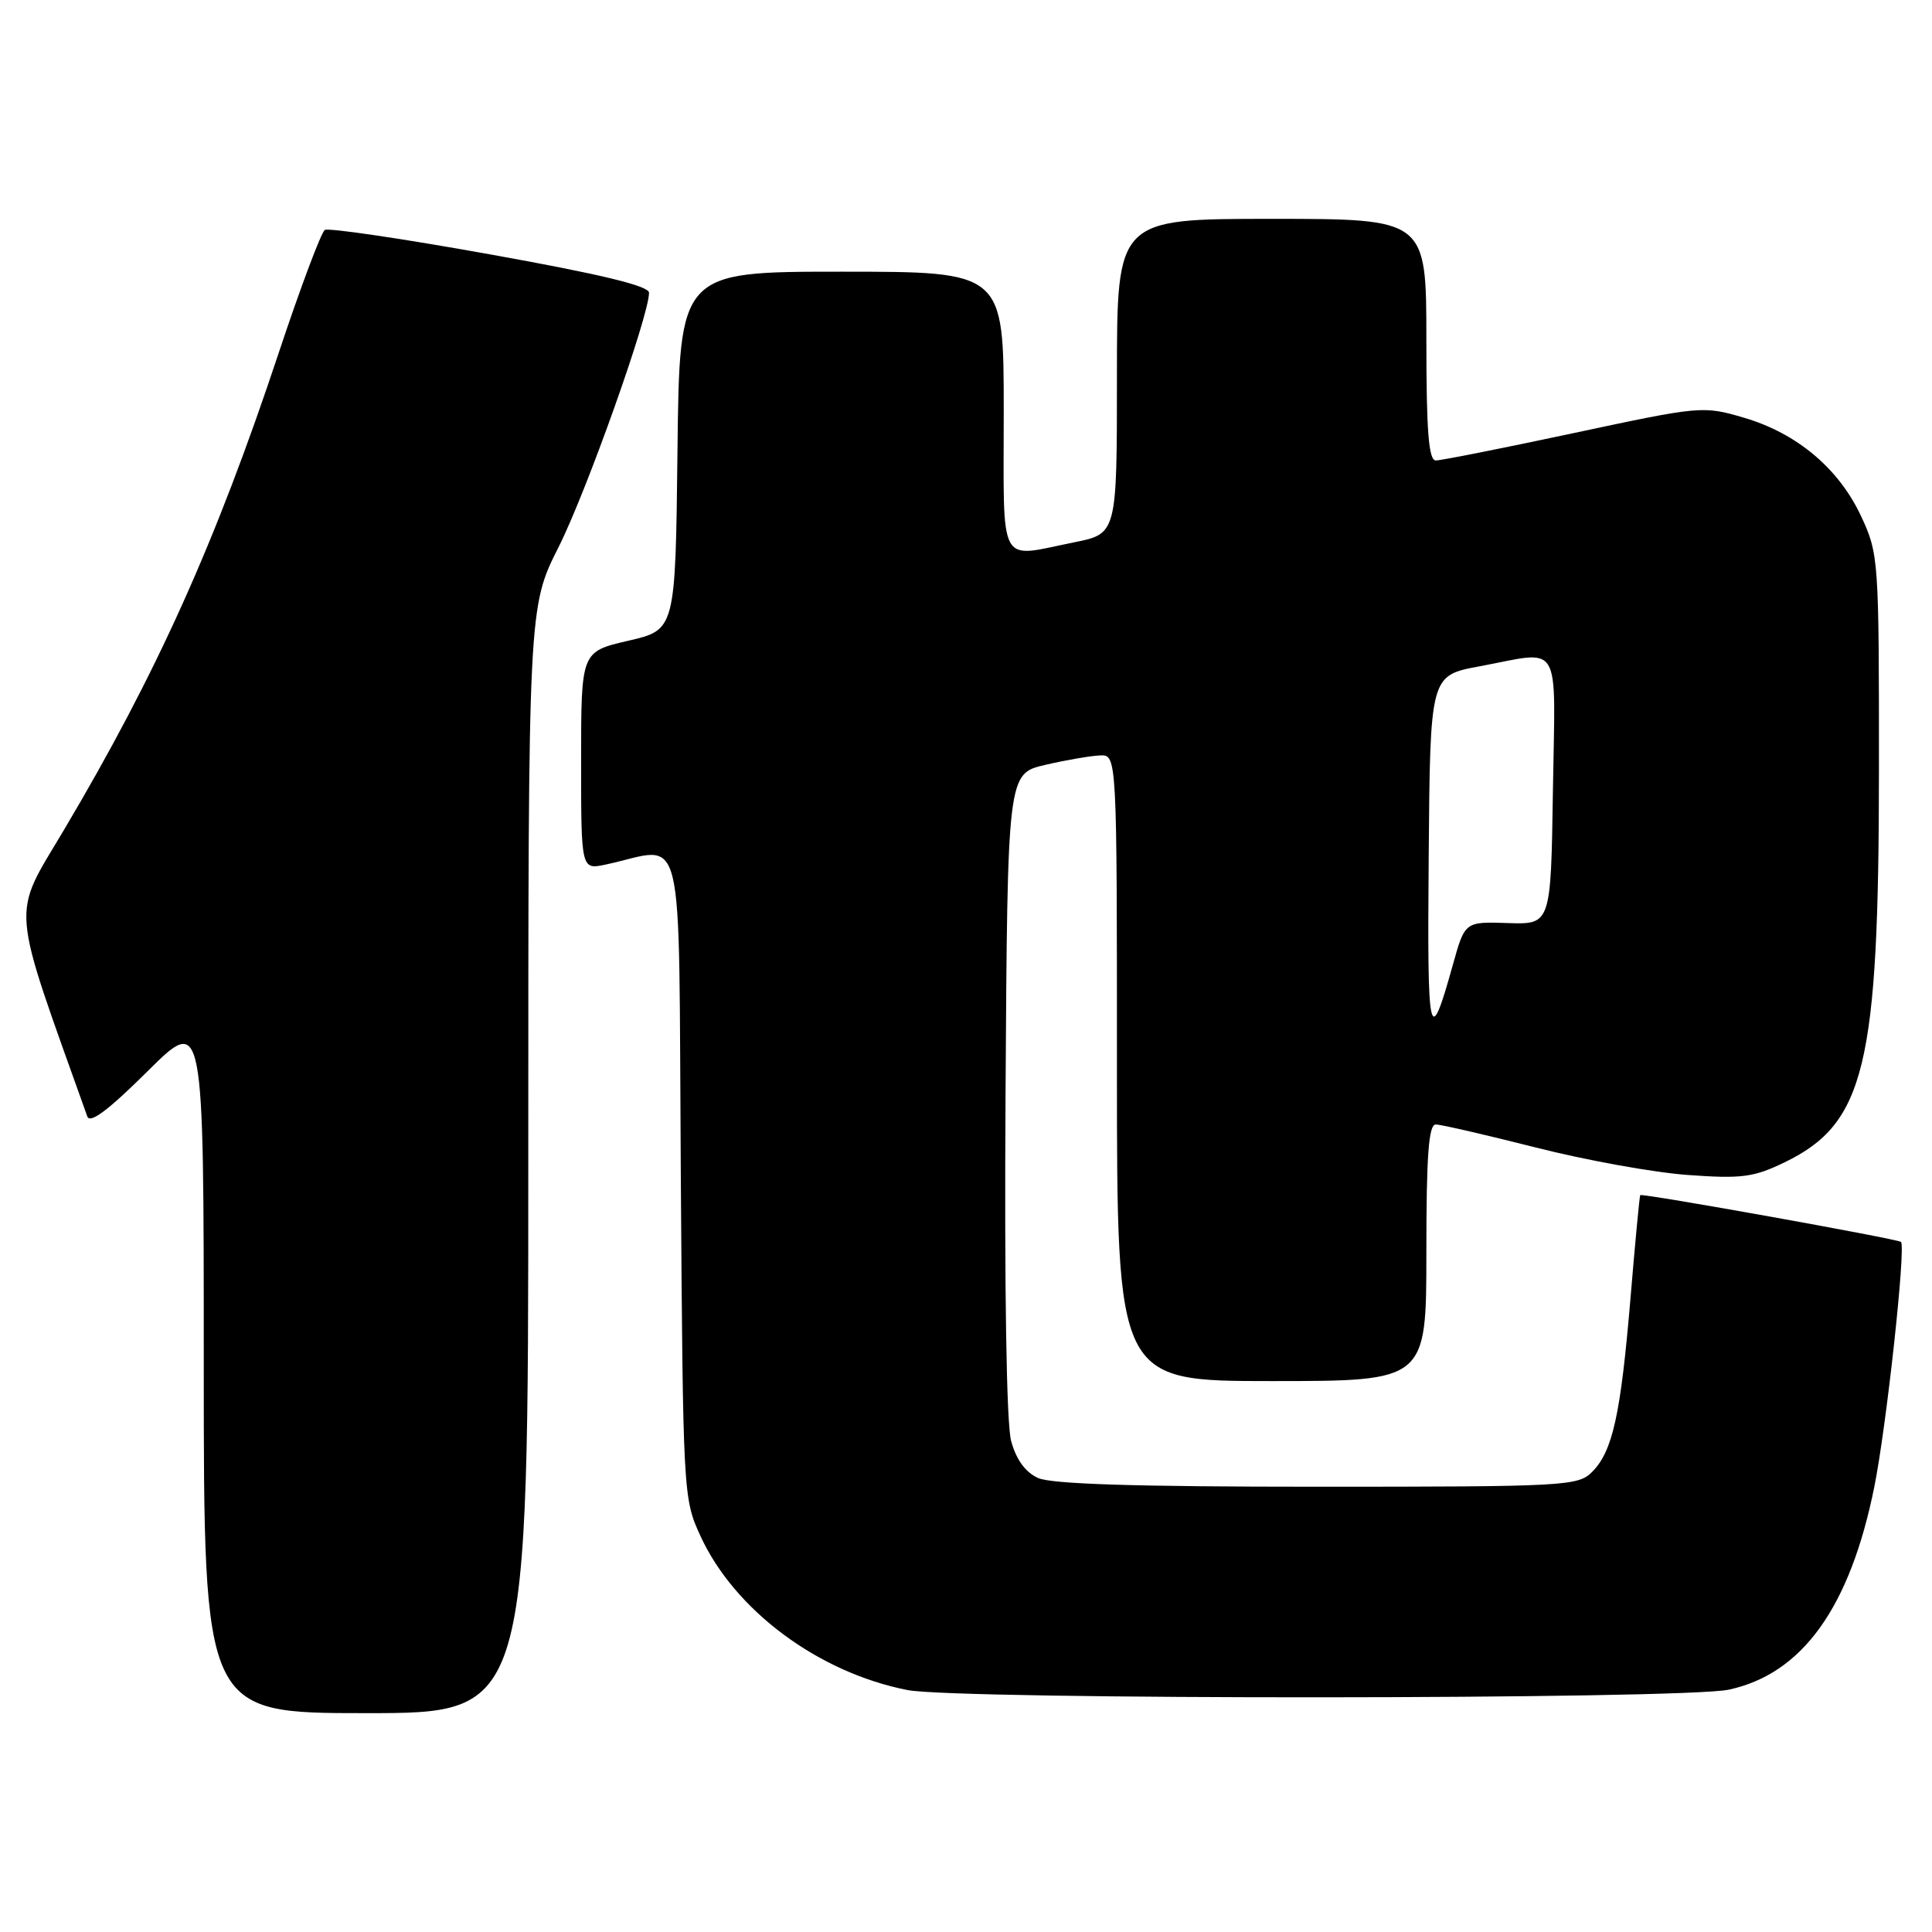 <?xml version="1.0" encoding="UTF-8" standalone="no"?>
<!DOCTYPE svg PUBLIC "-//W3C//DTD SVG 1.1//EN" "http://www.w3.org/Graphics/SVG/1.1/DTD/svg11.dtd" >
<svg xmlns="http://www.w3.org/2000/svg" xmlns:xlink="http://www.w3.org/1999/xlink" version="1.1" viewBox="0 0 256 256">
 <g >
 <path fill="currentColor"
d=" M 70.00 153.73 C 70.00 80.46 70.00 80.46 74.02 72.48 C 77.71 65.16 86.00 41.84 86.00 38.79 C 86.00 37.88 79.61 36.34 64.96 33.71 C 53.40 31.63 43.53 30.17 43.04 30.47 C 42.56 30.77 39.81 38.10 36.93 46.76 C 28.60 71.84 20.75 89.29 8.48 109.96 C 1.48 121.76 1.26 119.04 11.57 147.94 C 11.92 148.93 14.38 147.09 19.54 141.96 C 27.00 134.55 27.00 134.55 27.00 180.78 C 27.00 227.00 27.00 227.00 48.50 227.00 C 70.00 227.00 70.00 227.00 70.00 153.73 Z  M 229.07 223.89 C 238.82 221.80 245.14 212.99 248.36 197.00 C 249.96 189.04 252.56 165.22 251.89 164.56 C 251.50 164.17 217.64 158.09 217.34 158.36 C 217.25 158.44 216.67 164.57 216.05 172.00 C 214.75 187.50 213.68 192.32 210.95 195.05 C 209.09 196.91 207.36 197.00 174.55 197.00 C 150.49 197.00 139.32 196.65 137.54 195.84 C 135.86 195.07 134.65 193.40 133.98 190.94 C 133.36 188.64 133.08 170.97 133.24 144.86 C 133.50 102.51 133.50 102.51 138.50 101.35 C 141.25 100.71 144.51 100.15 145.75 100.10 C 148.00 100.00 148.00 100.00 148.00 141.50 C 148.00 183.00 148.00 183.00 168.50 183.00 C 189.00 183.00 189.00 183.00 189.00 166.00 C 189.00 153.07 189.30 149.00 190.25 149.00 C 190.94 149.00 196.90 150.38 203.50 152.05 C 210.10 153.73 219.16 155.37 223.64 155.69 C 230.79 156.21 232.36 156.00 236.46 154.02 C 247.13 148.85 248.96 141.24 248.97 102.00 C 248.98 74.14 248.93 73.39 246.62 68.43 C 243.66 62.08 238.10 57.40 231.05 55.34 C 225.67 53.76 225.35 53.79 208.55 57.38 C 199.17 59.38 190.94 61.02 190.25 61.01 C 189.30 61.00 189.00 57.13 189.00 45.00 C 189.00 29.00 189.00 29.00 168.50 29.00 C 148.00 29.00 148.00 29.00 148.00 49.86 C 148.00 70.72 148.00 70.72 142.33 71.86 C 132.13 73.91 133.00 75.53 133.00 54.50 C 133.00 36.00 133.00 36.00 111.52 36.00 C 90.04 36.00 90.04 36.00 89.77 59.73 C 89.50 83.46 89.50 83.46 83.25 84.90 C 77.00 86.35 77.00 86.35 77.00 100.80 C 77.00 115.25 77.00 115.25 80.25 114.56 C 90.99 112.28 89.88 107.73 90.21 155.63 C 90.50 197.92 90.53 198.57 92.80 203.50 C 97.32 213.36 108.40 221.61 120.24 223.94 C 126.88 225.25 222.93 225.21 229.07 223.89 Z  M 189.31 113.51 C 189.50 89.51 189.50 89.51 196.00 88.30 C 207.11 86.23 206.08 84.51 205.77 104.75 C 205.50 122.50 205.50 122.50 199.80 122.31 C 194.11 122.12 194.11 122.12 192.52 127.81 C 189.37 139.10 189.11 137.94 189.31 113.51 Z "/>
</g>
</svg>